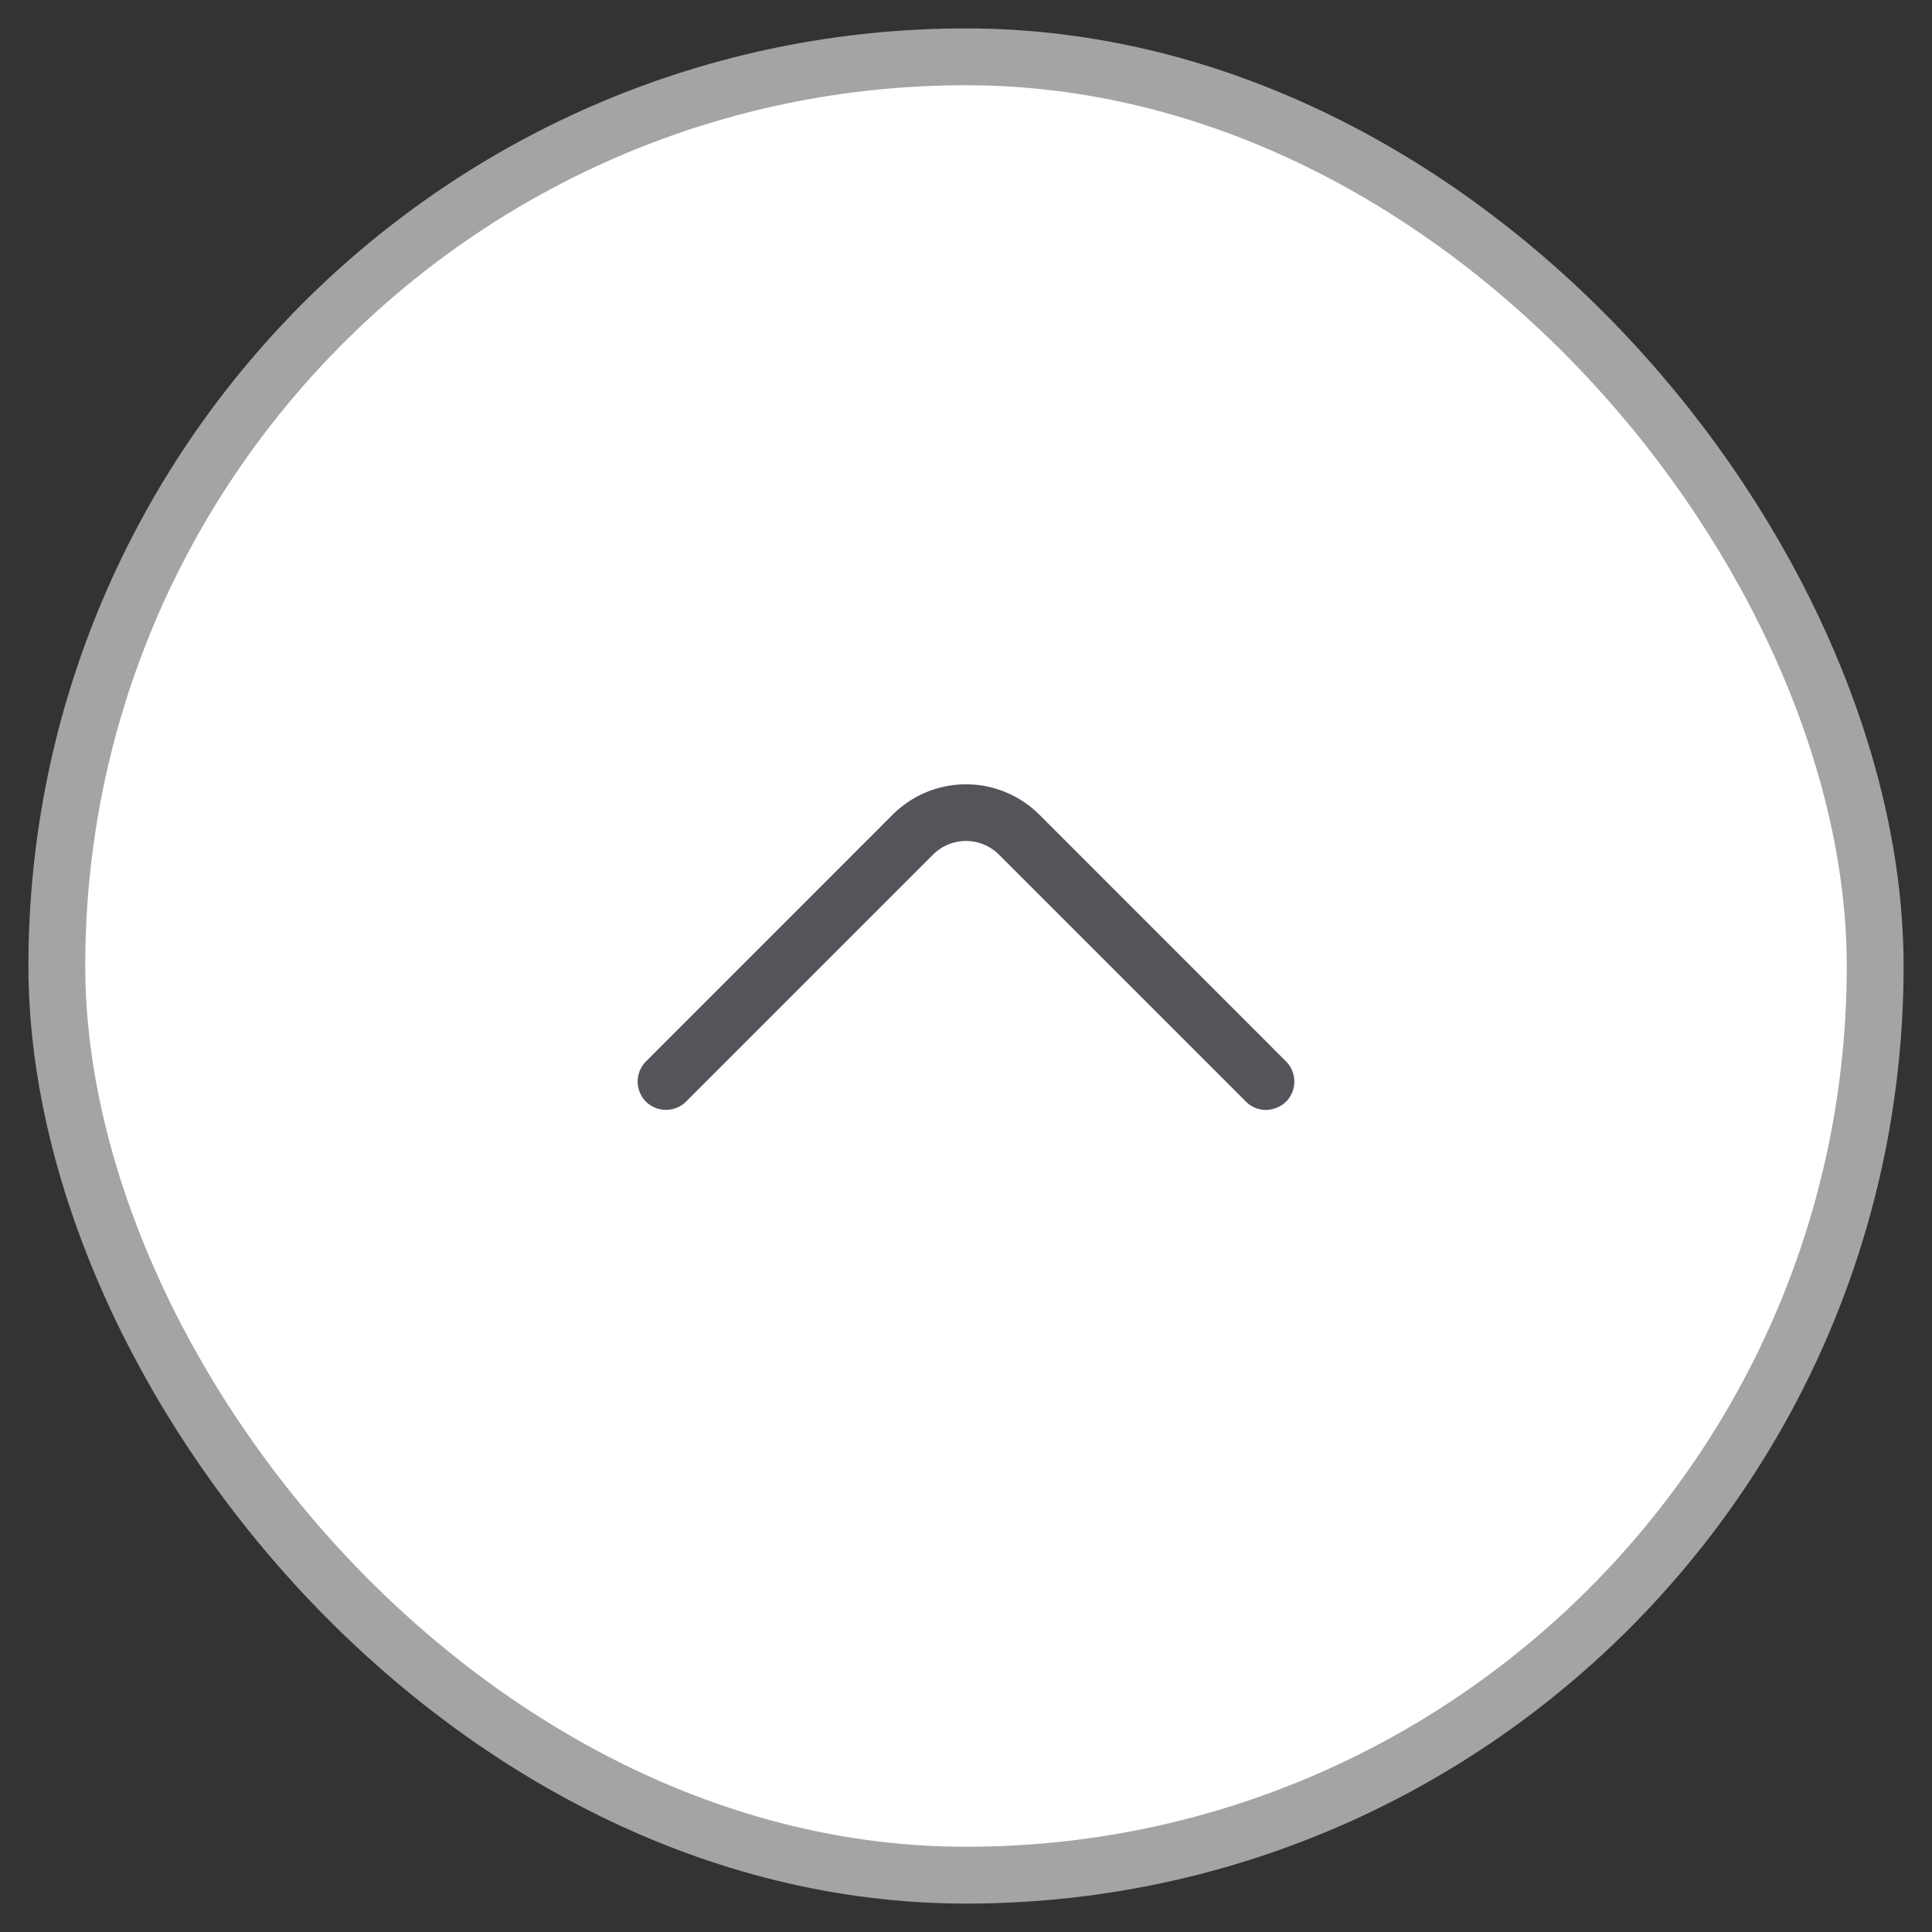 <svg width="34" height="34" fill="none" xmlns="http://www.w3.org/2000/svg"><rect width="100%" height="100%" fill="#333333" stroke="none"/><rect x="1" y="1" width="32" height="32" rx="16" fill="#fff"/><path d="M22.28 19.533a.494.494 0 01-.353-.146L17.58 15.04a.82.82 0 00-1.16 0l-4.347 4.347a.503.503 0 01-.706 0 .503.503 0 010-.707l4.346-4.347a1.827 1.827 0 012.574 0l4.346 4.347a.503.503 0 010 .707.524.524 0 01-.353.146z" fill="#54555B"/><rect x="1" y="1" width="32" height="32" rx="16" stroke="#A4A4A4"/></svg>
